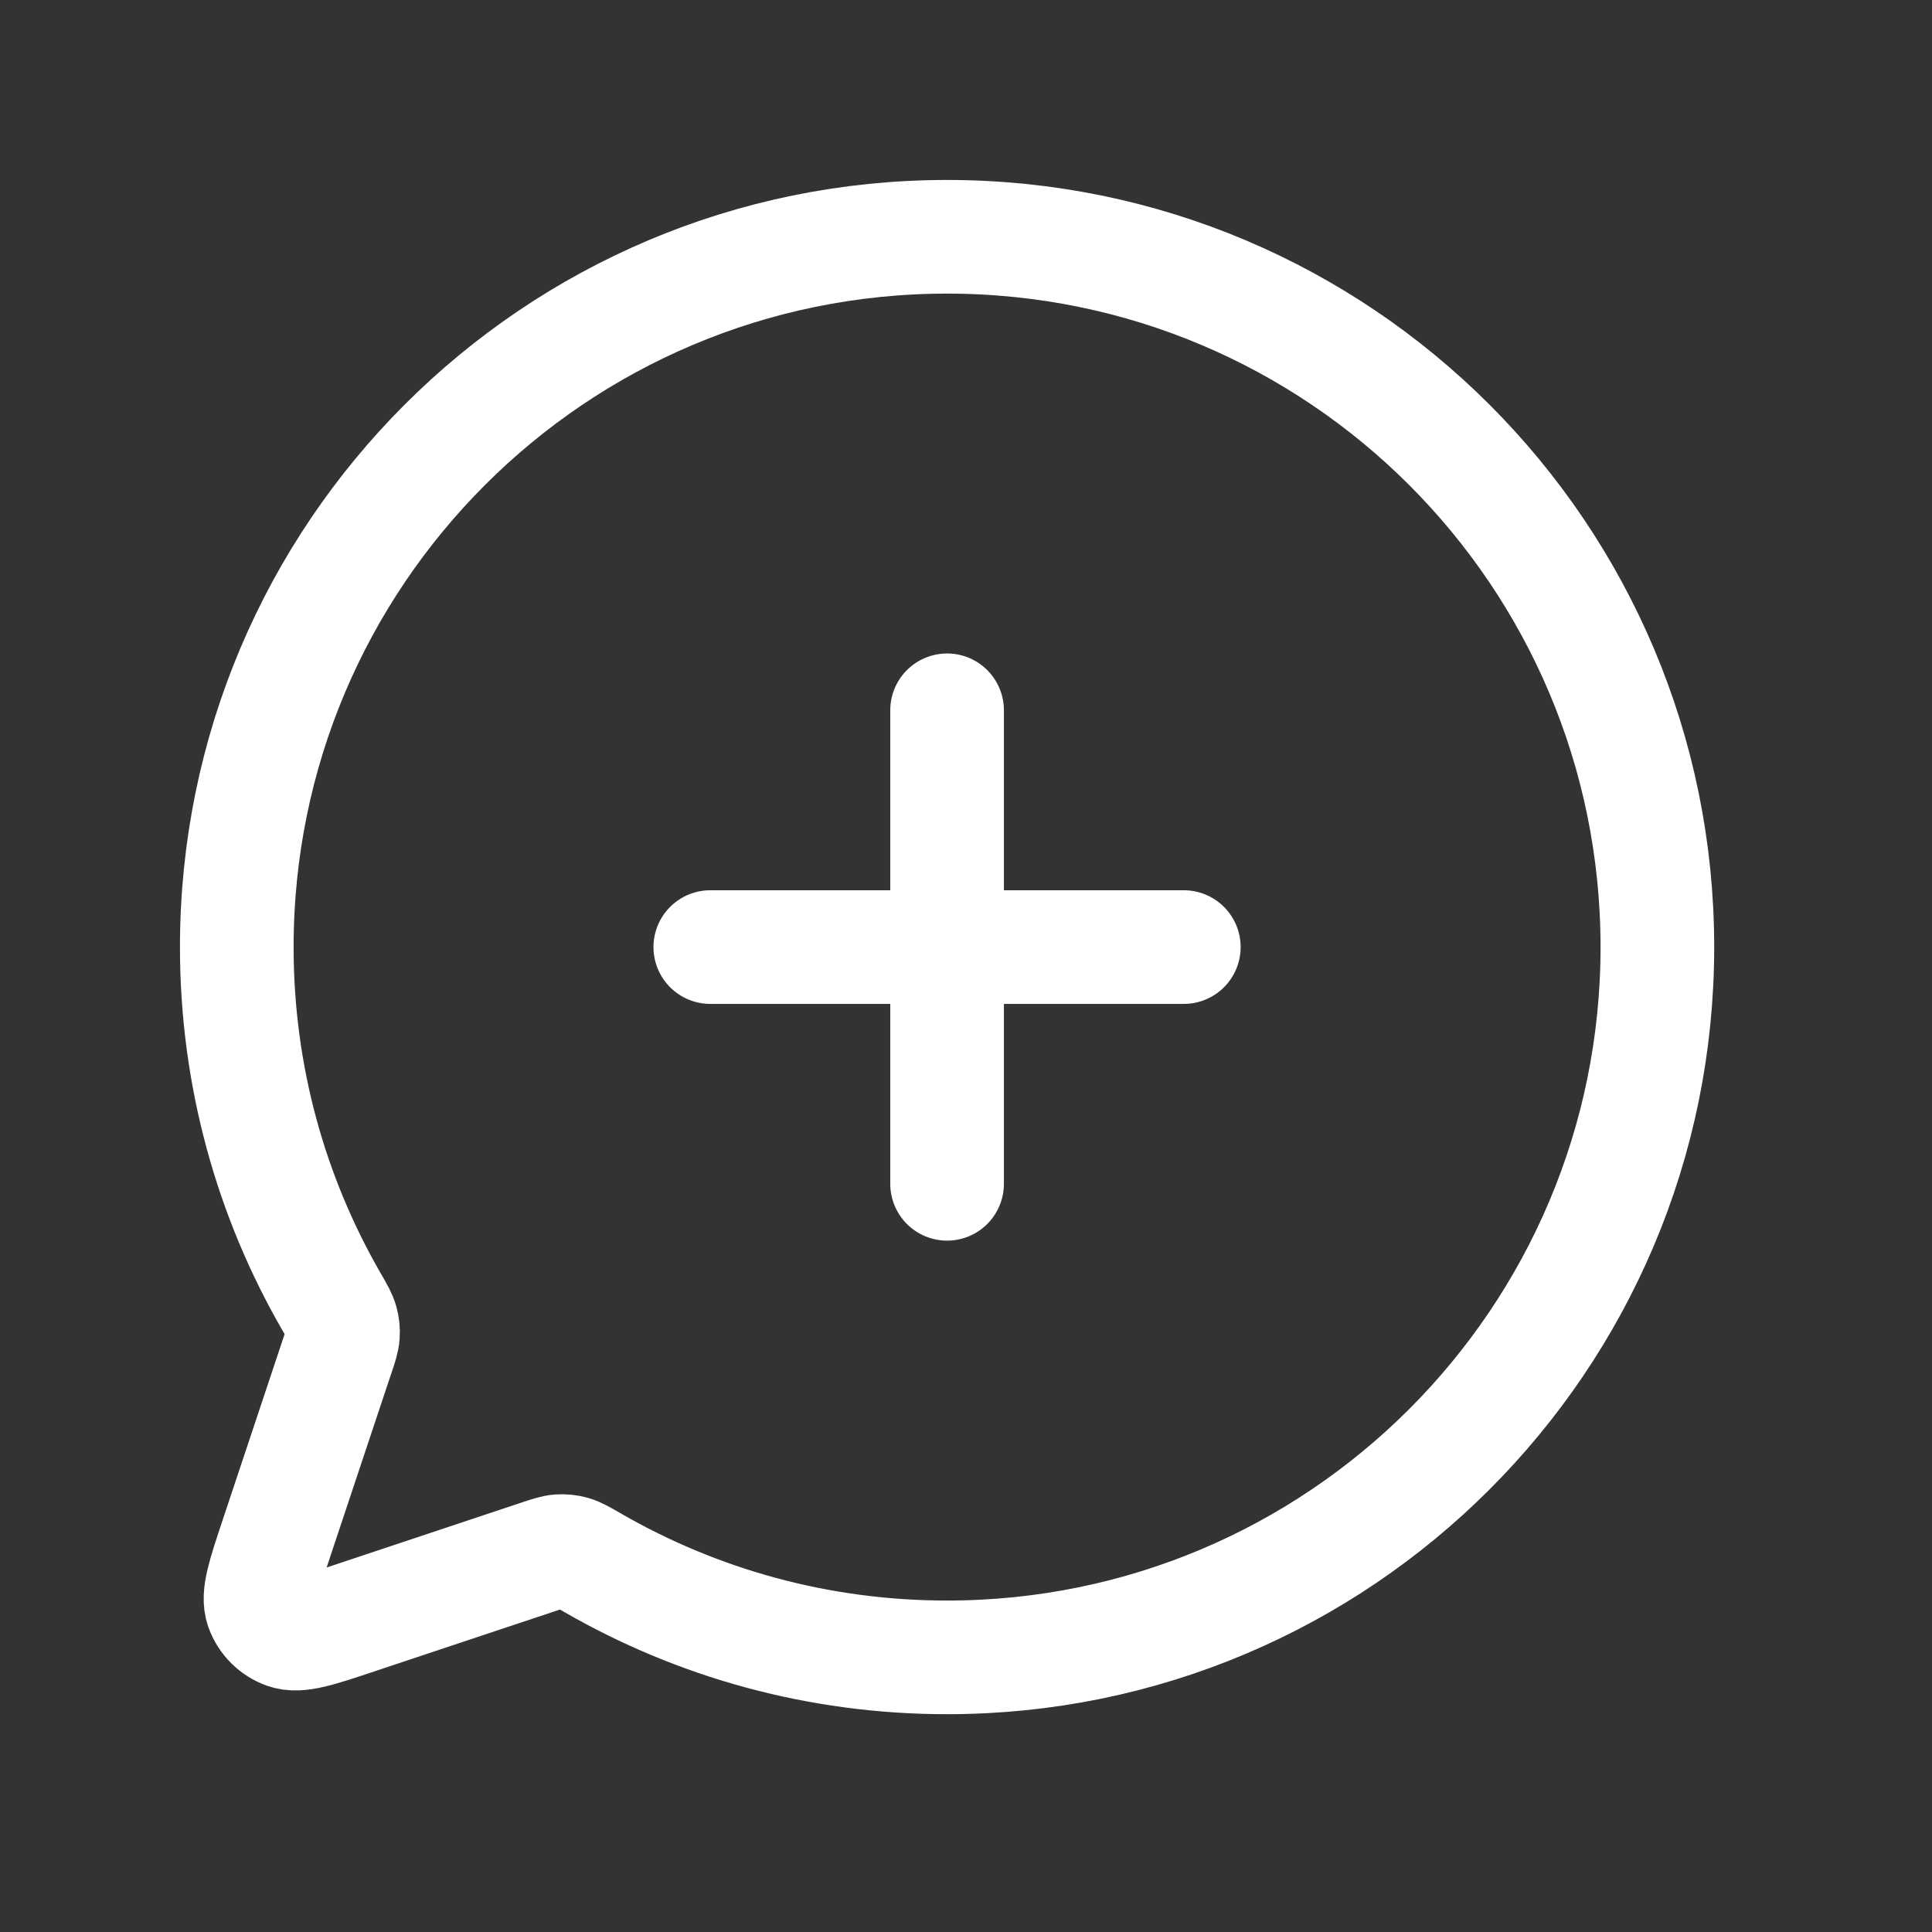 <svg width="34" height="34" viewBox="0 0 34 34" fill="none" xmlns="http://www.w3.org/2000/svg">
<rect x="0" y="0" width="34" height="34" fill="#333333" stroke="none"/>
<path d="M16.667 20.833V16.667M16.667 16.667V12.5M16.667 16.667H12.5M16.667 16.667H20.833M16.667 29.167C14.396 29.167 12.266 28.561 10.431 27.503C10.25 27.398 10.159 27.346 10.074 27.322C9.994 27.3 9.923 27.293 9.841 27.298C9.754 27.304 9.663 27.335 9.483 27.395L6.275 28.464L6.273 28.465C5.596 28.691 5.257 28.804 5.031 28.723C4.835 28.653 4.68 28.498 4.61 28.302C4.53 28.077 4.643 27.739 4.868 27.063L4.869 27.059L5.937 23.855L5.94 23.849C5.999 23.67 6.029 23.58 6.035 23.492C6.041 23.41 6.033 23.339 6.011 23.26C5.988 23.175 5.937 23.086 5.835 22.91L5.831 22.903C4.772 21.067 4.167 18.938 4.167 16.667C4.167 9.763 9.763 4.167 16.667 4.167C23.57 4.167 29.167 9.763 29.167 16.667C29.167 23.57 23.57 29.167 16.667 29.167Z" stroke="white" stroke-width="2" stroke-linecap="round" stroke-linejoin="round"/>
</svg>
